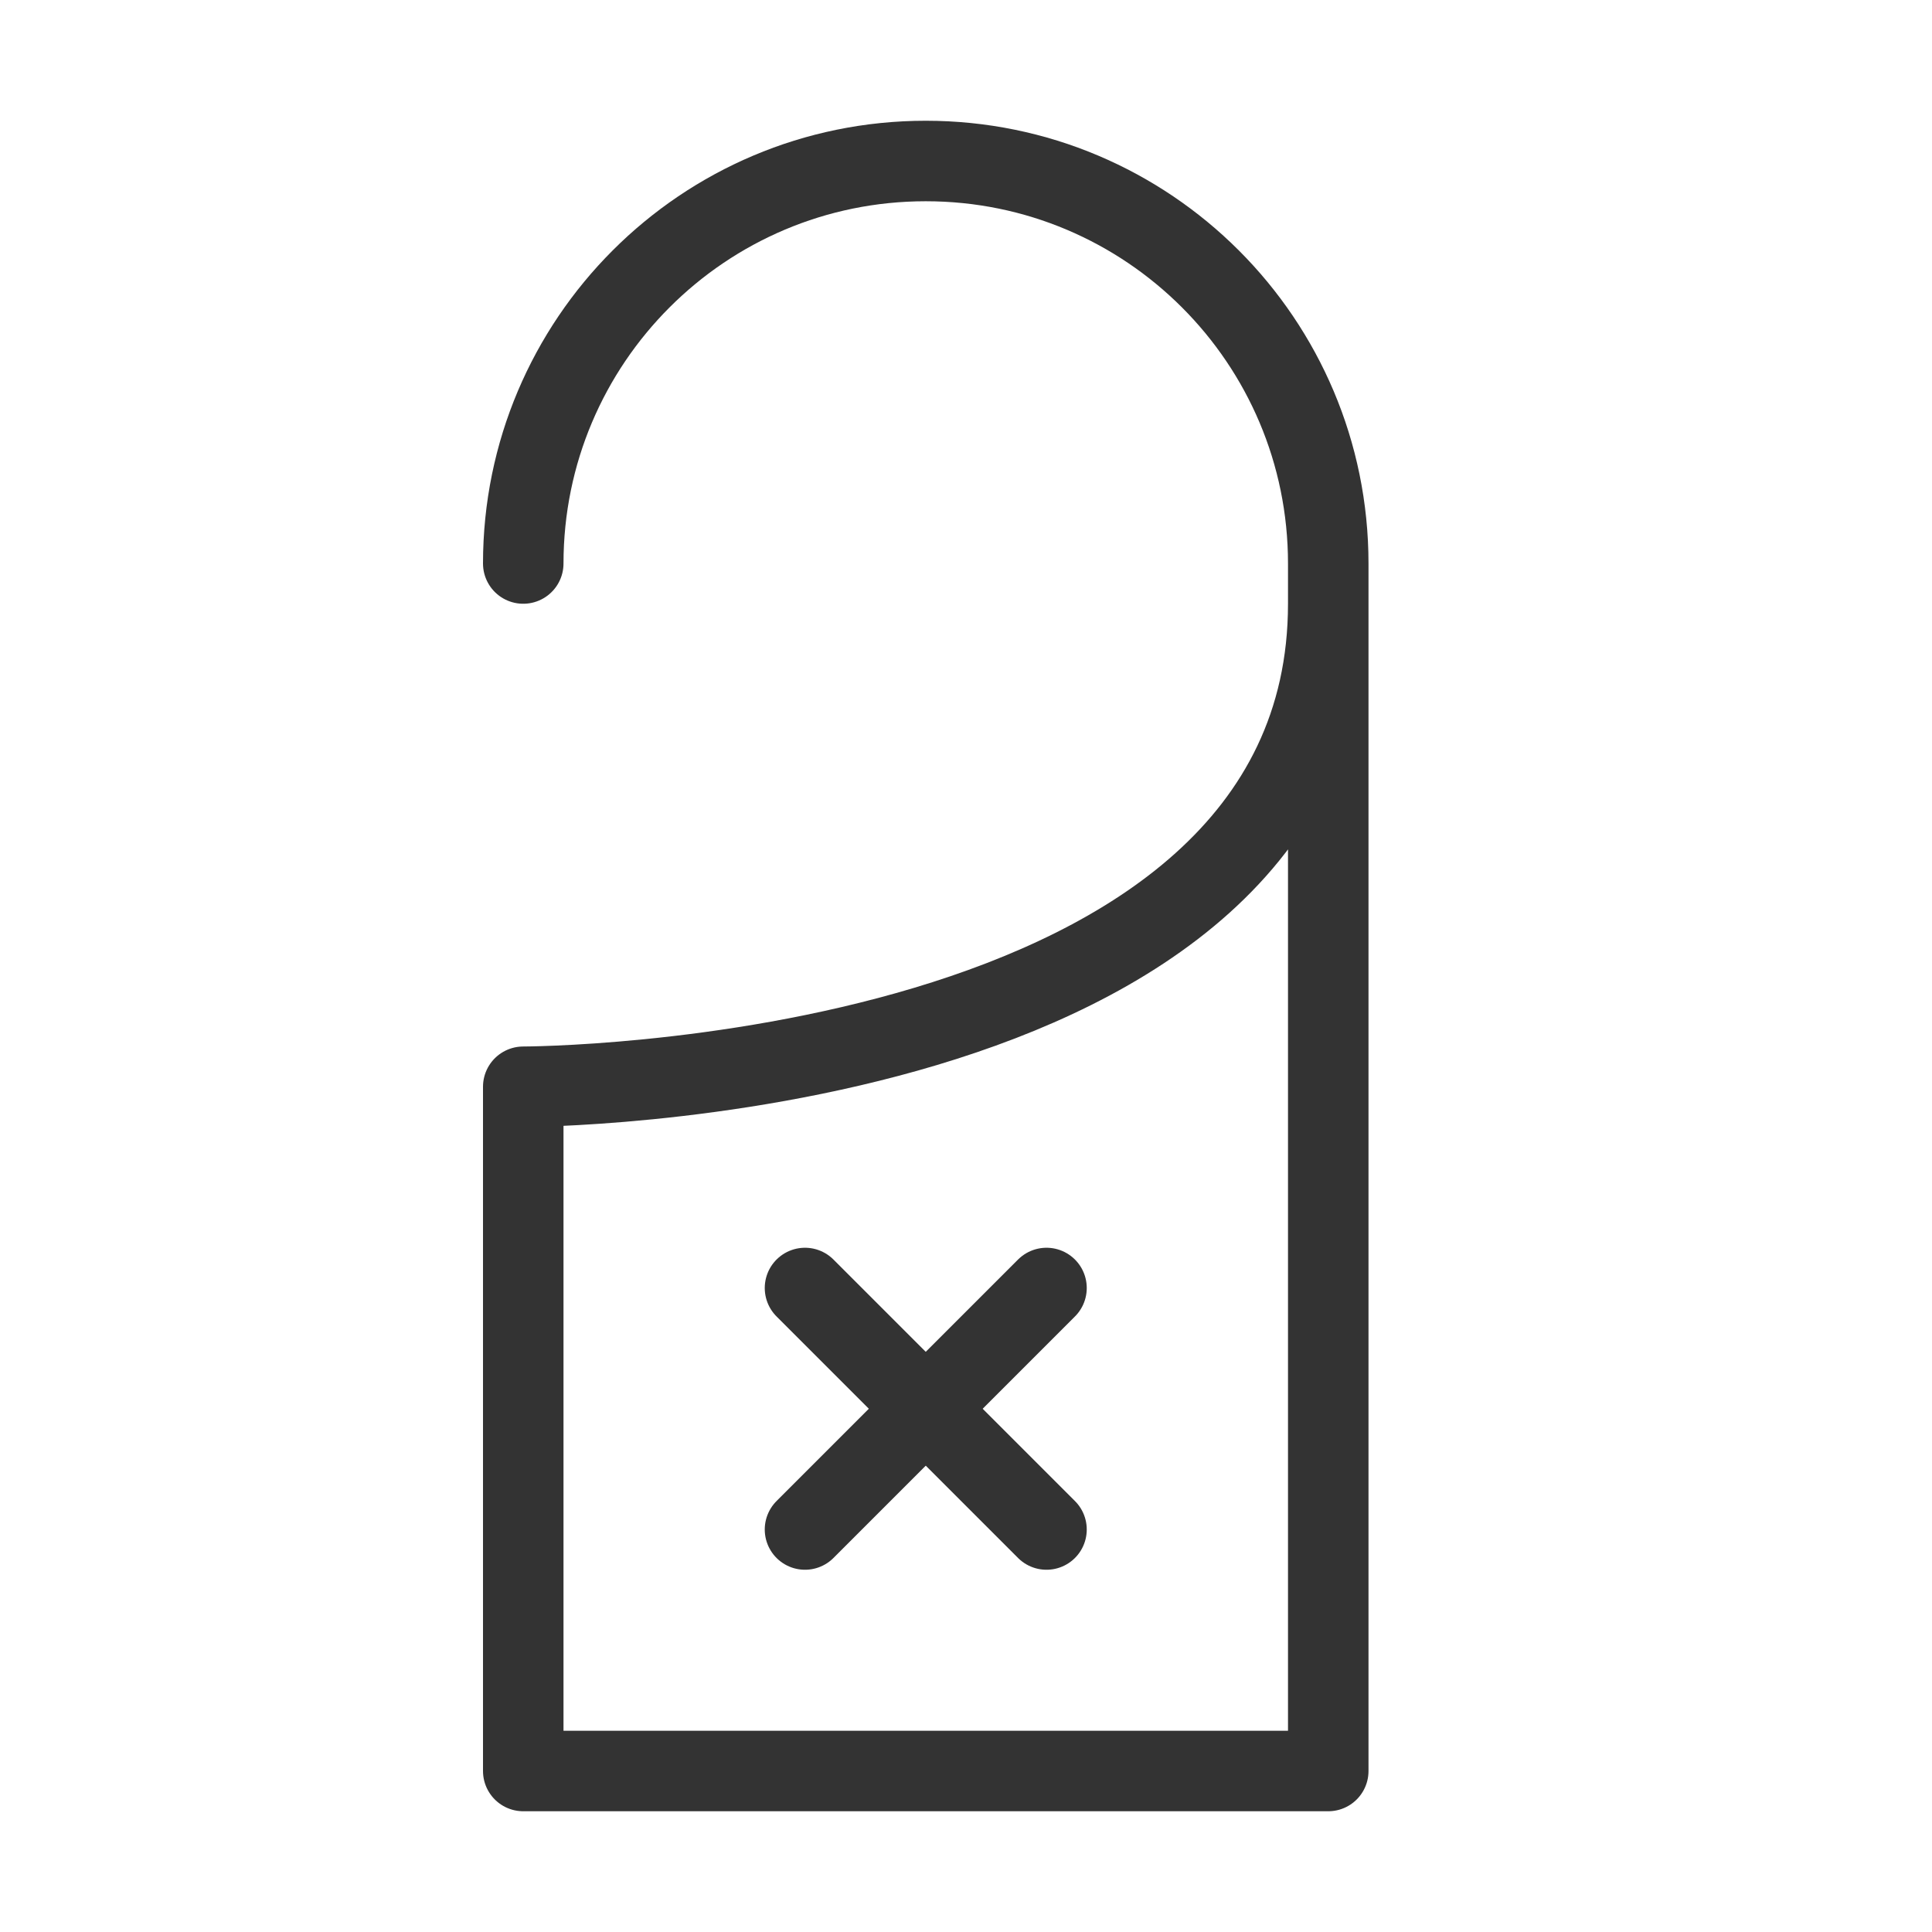 <svg width="48" height="48" viewBox="0 0 48 48" fill="none" xmlns="http://www.w3.org/2000/svg"><path d="M13 27C13 27 33 27 33 15V44H13V27Z" fill="none"/><path d="M33 15V14C33 8.477 28.523 4 23 4C17.477 4 13 8.477 13 14M33 15C33 27 13 27 13 27V44H33V15Z" stroke="#333" stroke-width="2" stroke-linecap="round" stroke-linejoin="round"/><path d="M20 32L26 38" stroke="#333" stroke-width="2" stroke-linecap="round" stroke-linejoin="round"/><path d="M26 32L20 38" stroke="#333" stroke-width="2" stroke-linecap="round" stroke-linejoin="round"/></svg>